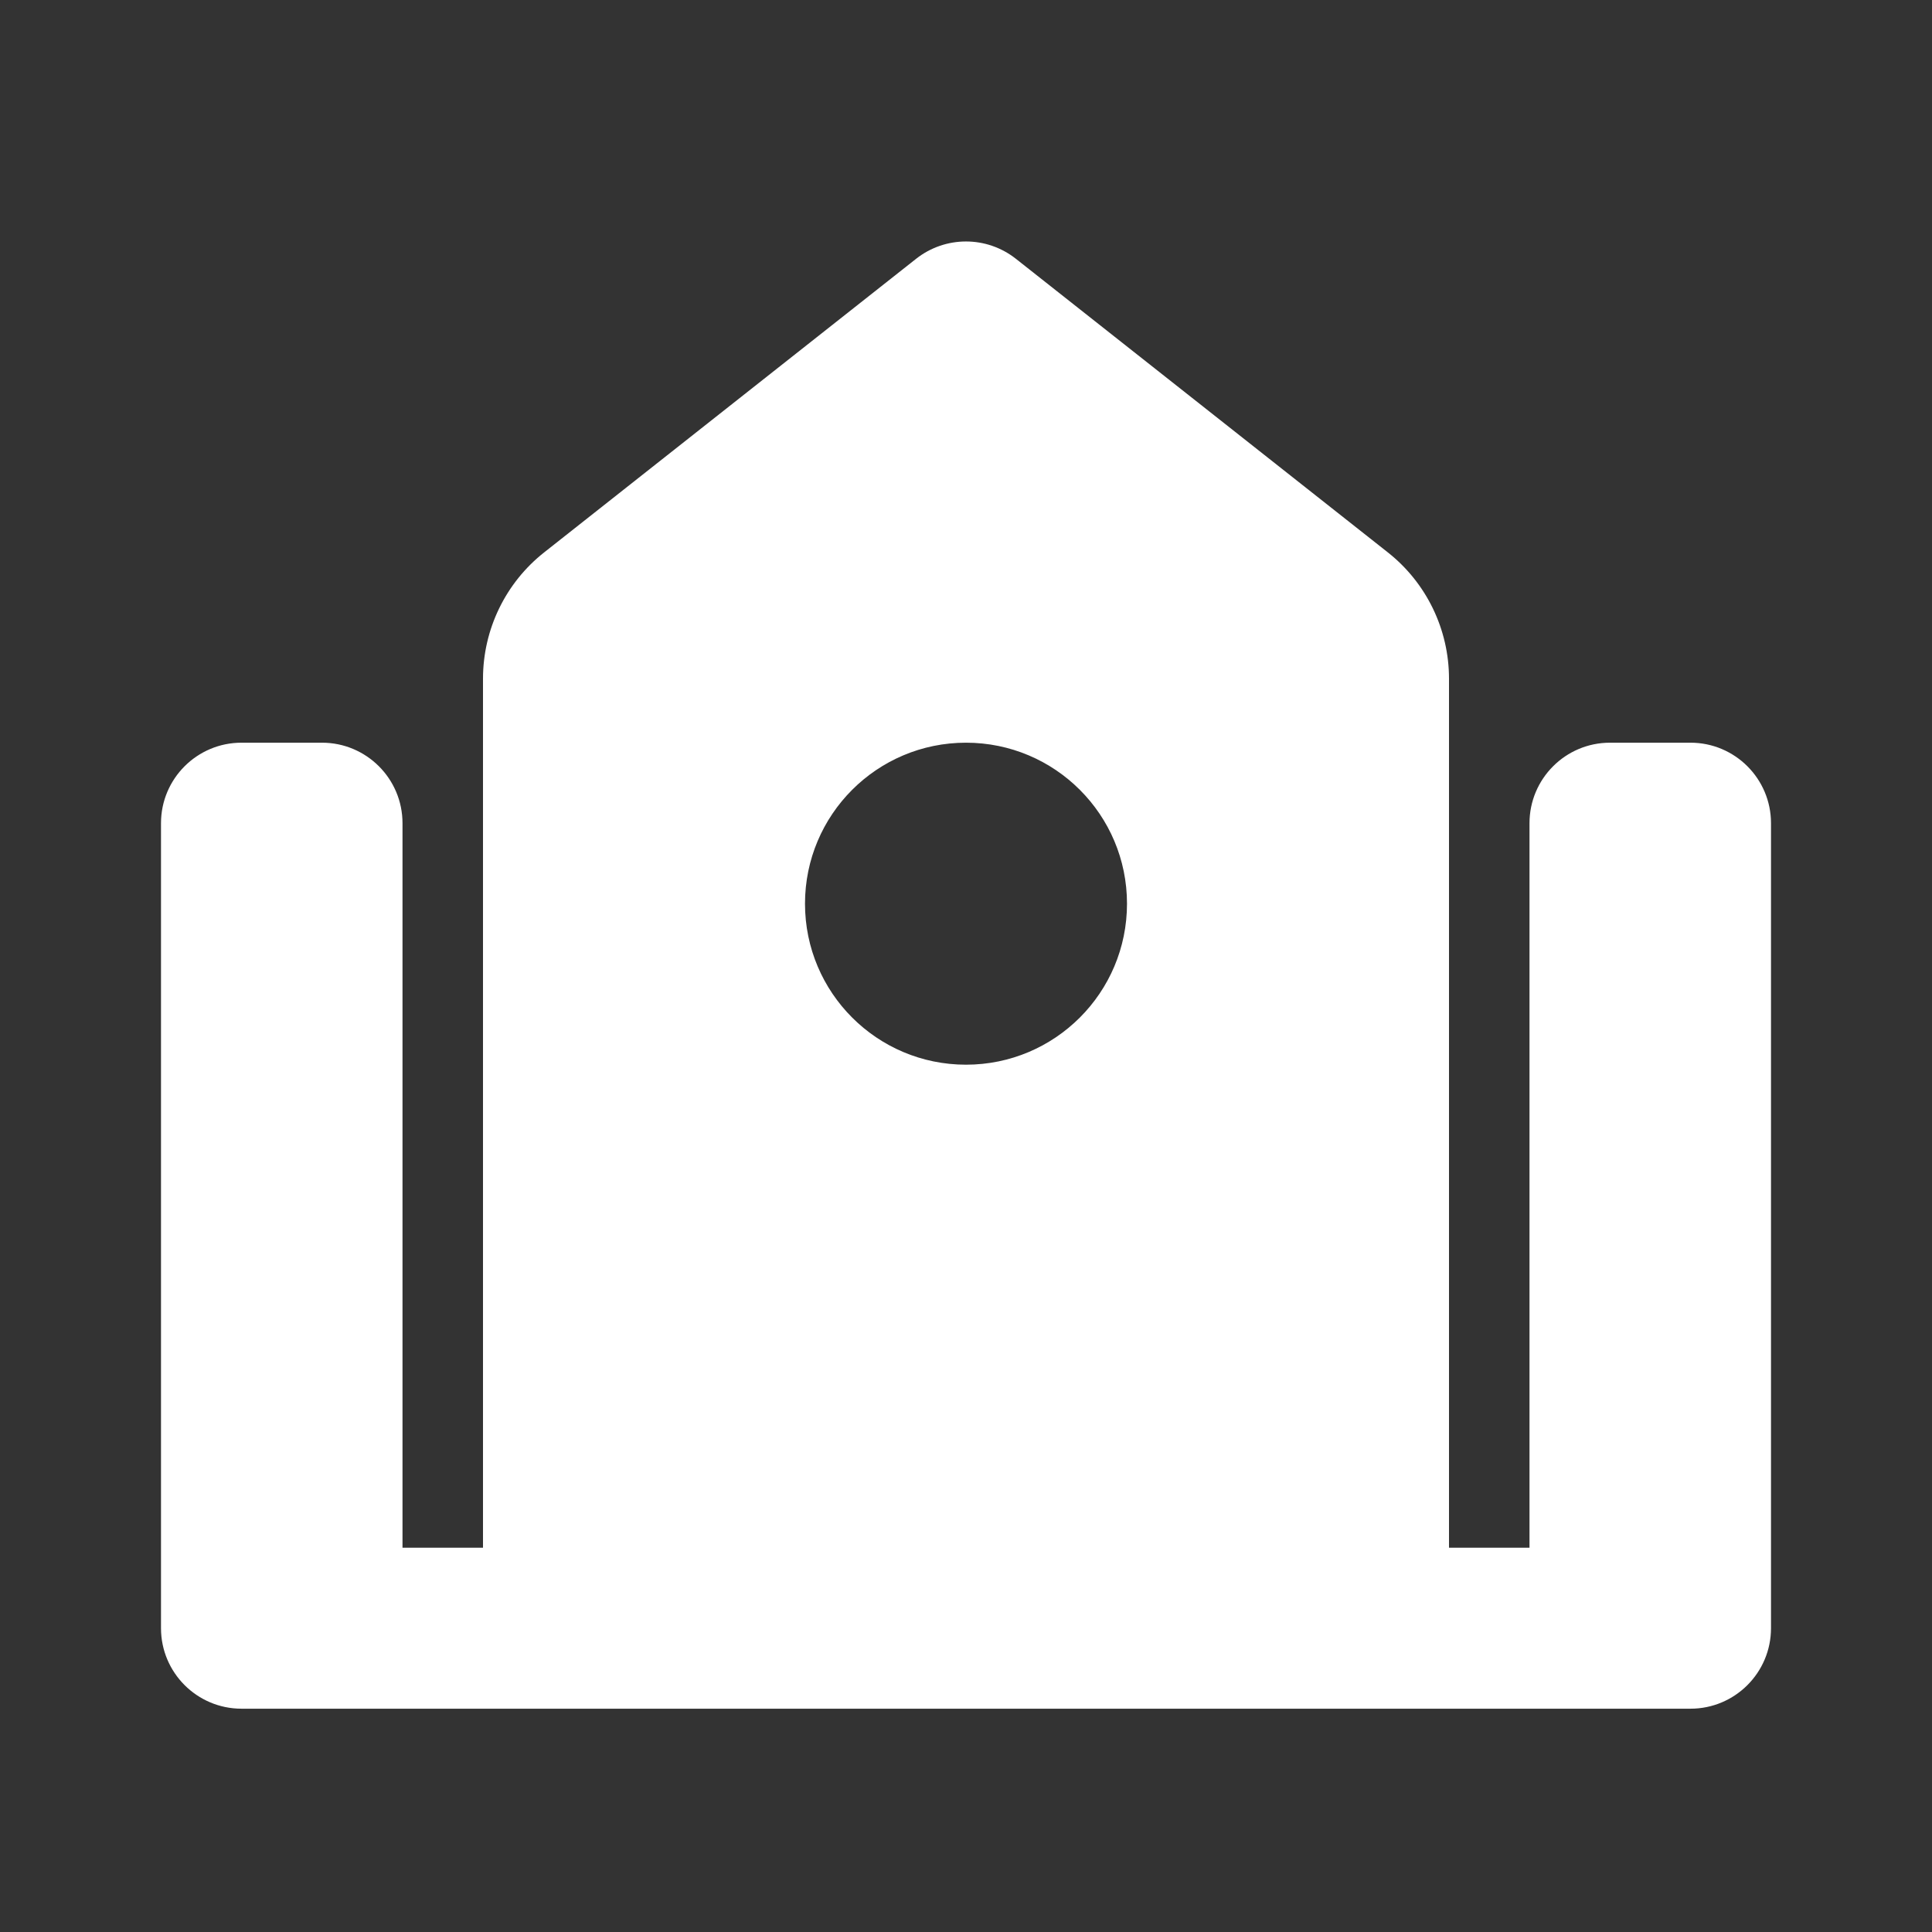 <svg width="24" height="24" viewBox="0 0 24 24" fill="none" xmlns="http://www.w3.org/2000/svg">
<rect x="0" y="0" width="24" height="24" fill="#333333" stroke="none"/>
<g id="Frame 3277">
<path id="Union" fill-rule="evenodd" clip-rule="evenodd" d="M6 8.431C6 7.819 6.28 7.24 6.761 6.861L11.38 3.215C11.744 2.928 12.256 2.928 12.62 3.215L17.239 6.861C17.72 7.24 18 7.819 18 8.431V19.226L19 19.226V10.226C19 9.674 19.448 9.226 20 9.226H21C21.552 9.226 22 9.674 22 10.226V20.226C22 20.778 21.552 21.226 21 21.226H20H4H3C2.448 21.226 2 20.778 2 20.226V10.226C2 9.674 2.448 9.226 3 9.226H4C4.552 9.226 5 9.674 5 10.226V19.226L6 19.226V8.431ZM14 11.226C14 12.331 13.105 13.226 12 13.226C10.895 13.226 10 12.331 10 11.226C10 10.121 10.895 9.226 12 9.226C13.105 9.226 14 10.121 14 11.226Z" fill="white"/>
</g>
</svg>
